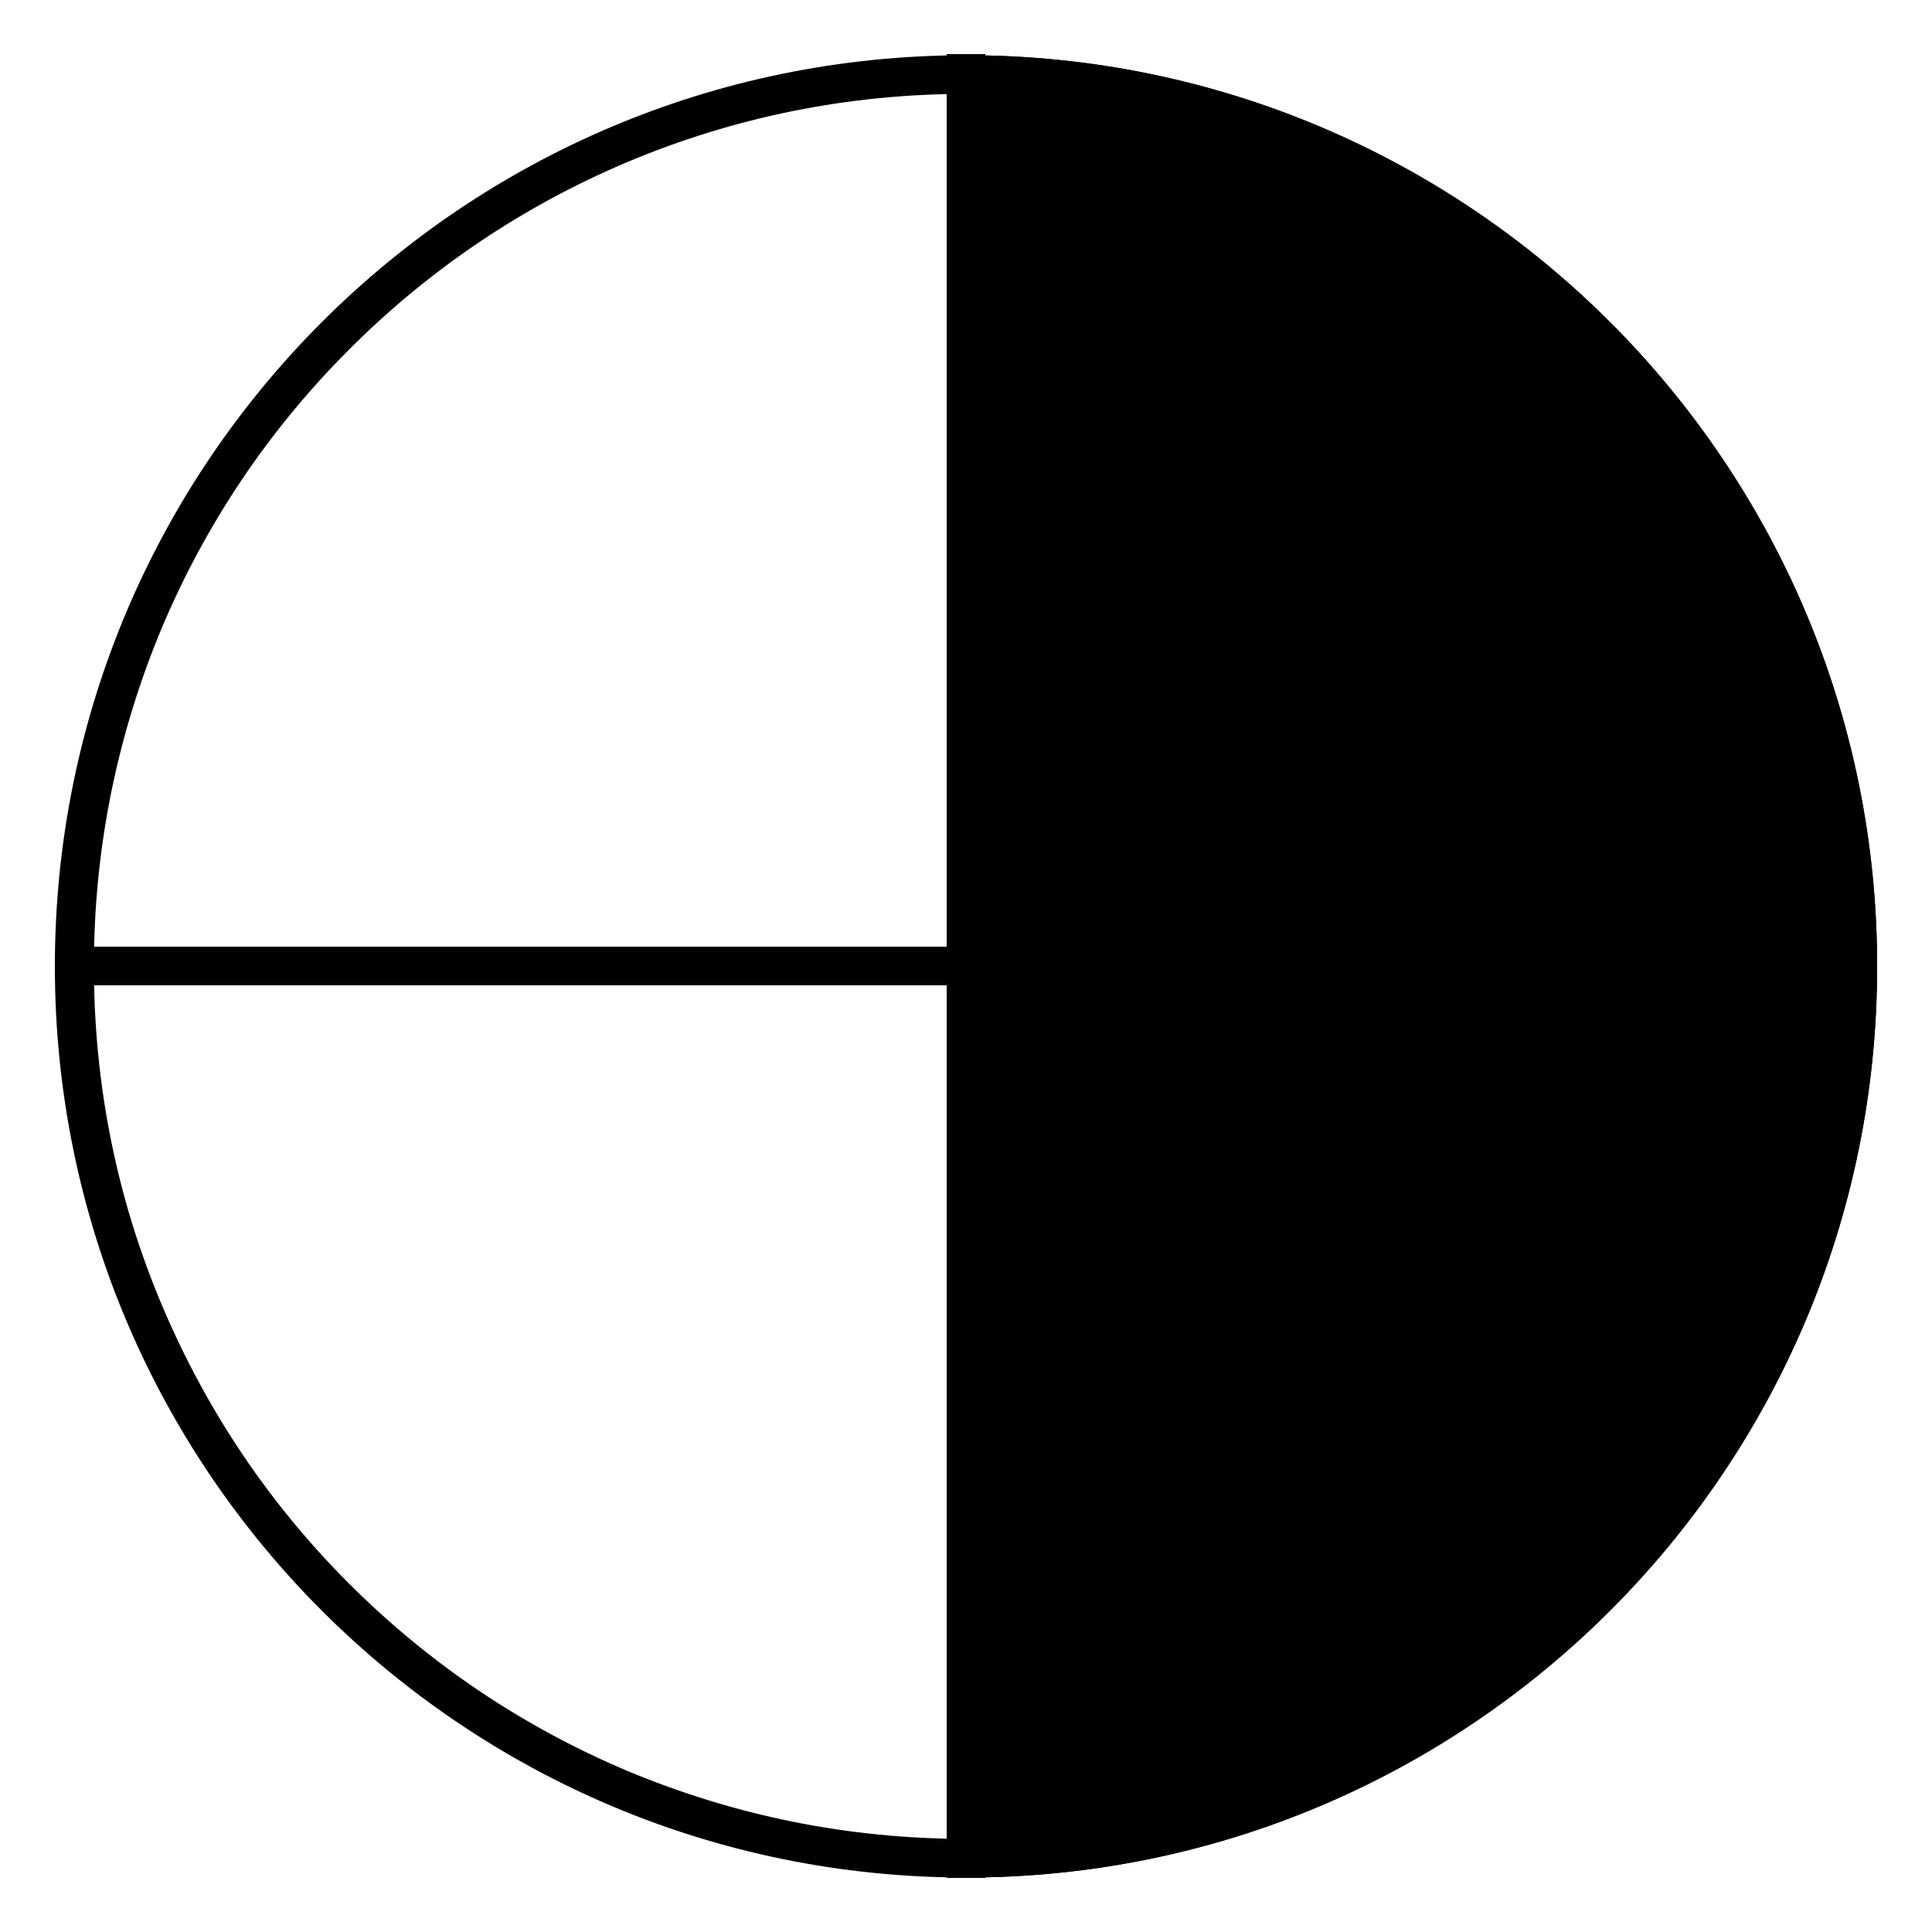<?xml version="1.0" encoding="utf-8"?>
<!-- Generator: Adobe Illustrator 19.0.0, SVG Export Plug-In . SVG Version: 6.00 Build 0)  -->
<svg version="1.1" xmlns="http://www.w3.org/2000/svg" xmlns:xlink="http://www.w3.org/1999/xlink" x="0px" y="0px"
	 viewBox="0 0 500 500" style="enable-background:new 0 0 500 500;" xml:space="preserve">
<style type="text/css">
	.st0{fill:none;stroke:#000000;stroke-width:10;stroke-miterlimit:10;}
</style>
<g id="Layer_1">
	<g id="XMLID_1_">
		<path id="XMLID_16_" d="M250,24.3c30.5,0,60,6,87.9,17.7c26.9,11.4,51,27.6,71.8,48.4c20.7,20.7,37,44.9,48.4,71.8
			c11.8,27.8,17.7,57.4,17.7,87.9s-6,60-17.7,87.9c-11.4,26.9-27.6,51-48.4,71.8c-20.7,20.7-44.9,37-71.8,48.4
			c-27.8,11.8-57.4,17.7-87.9,17.7s-60-6-87.9-17.7c-26.9-11.4-51-27.6-71.8-48.4S53.4,364.9,42,338c-11.8-27.8-17.7-57.4-17.7-87.9
			s6-60,17.7-87.9c11.4-26.9,27.6-51,48.4-71.8s44.9-37,71.8-48.4C190,30.3,219.5,24.3,250,24.3 M250,14.3
			c-130.2,0-235.8,105.6-235.8,235.8S119.8,485.9,250,485.9s235.8-105.6,235.8-235.8S380.2,14.3,250,14.3L250,14.3z"/>
	</g>
</g>
<g id="Layer_1_copy">
	<g id="XMLID_4_">
		<path id="XMLID_20_" d="M250,250.1V14.3c130,0,235.8,105.6,235.8,235.8S380,485.9,250,485.9V250.1z"/>
	</g>
	<line id="XMLID_3_" class="st0" x1="250" y1="14" x2="250" y2="486"/>
	<line id="XMLID_2_" class="st0" x1="19" y1="250" x2="481" y2="250"/>
</g>
</svg>
